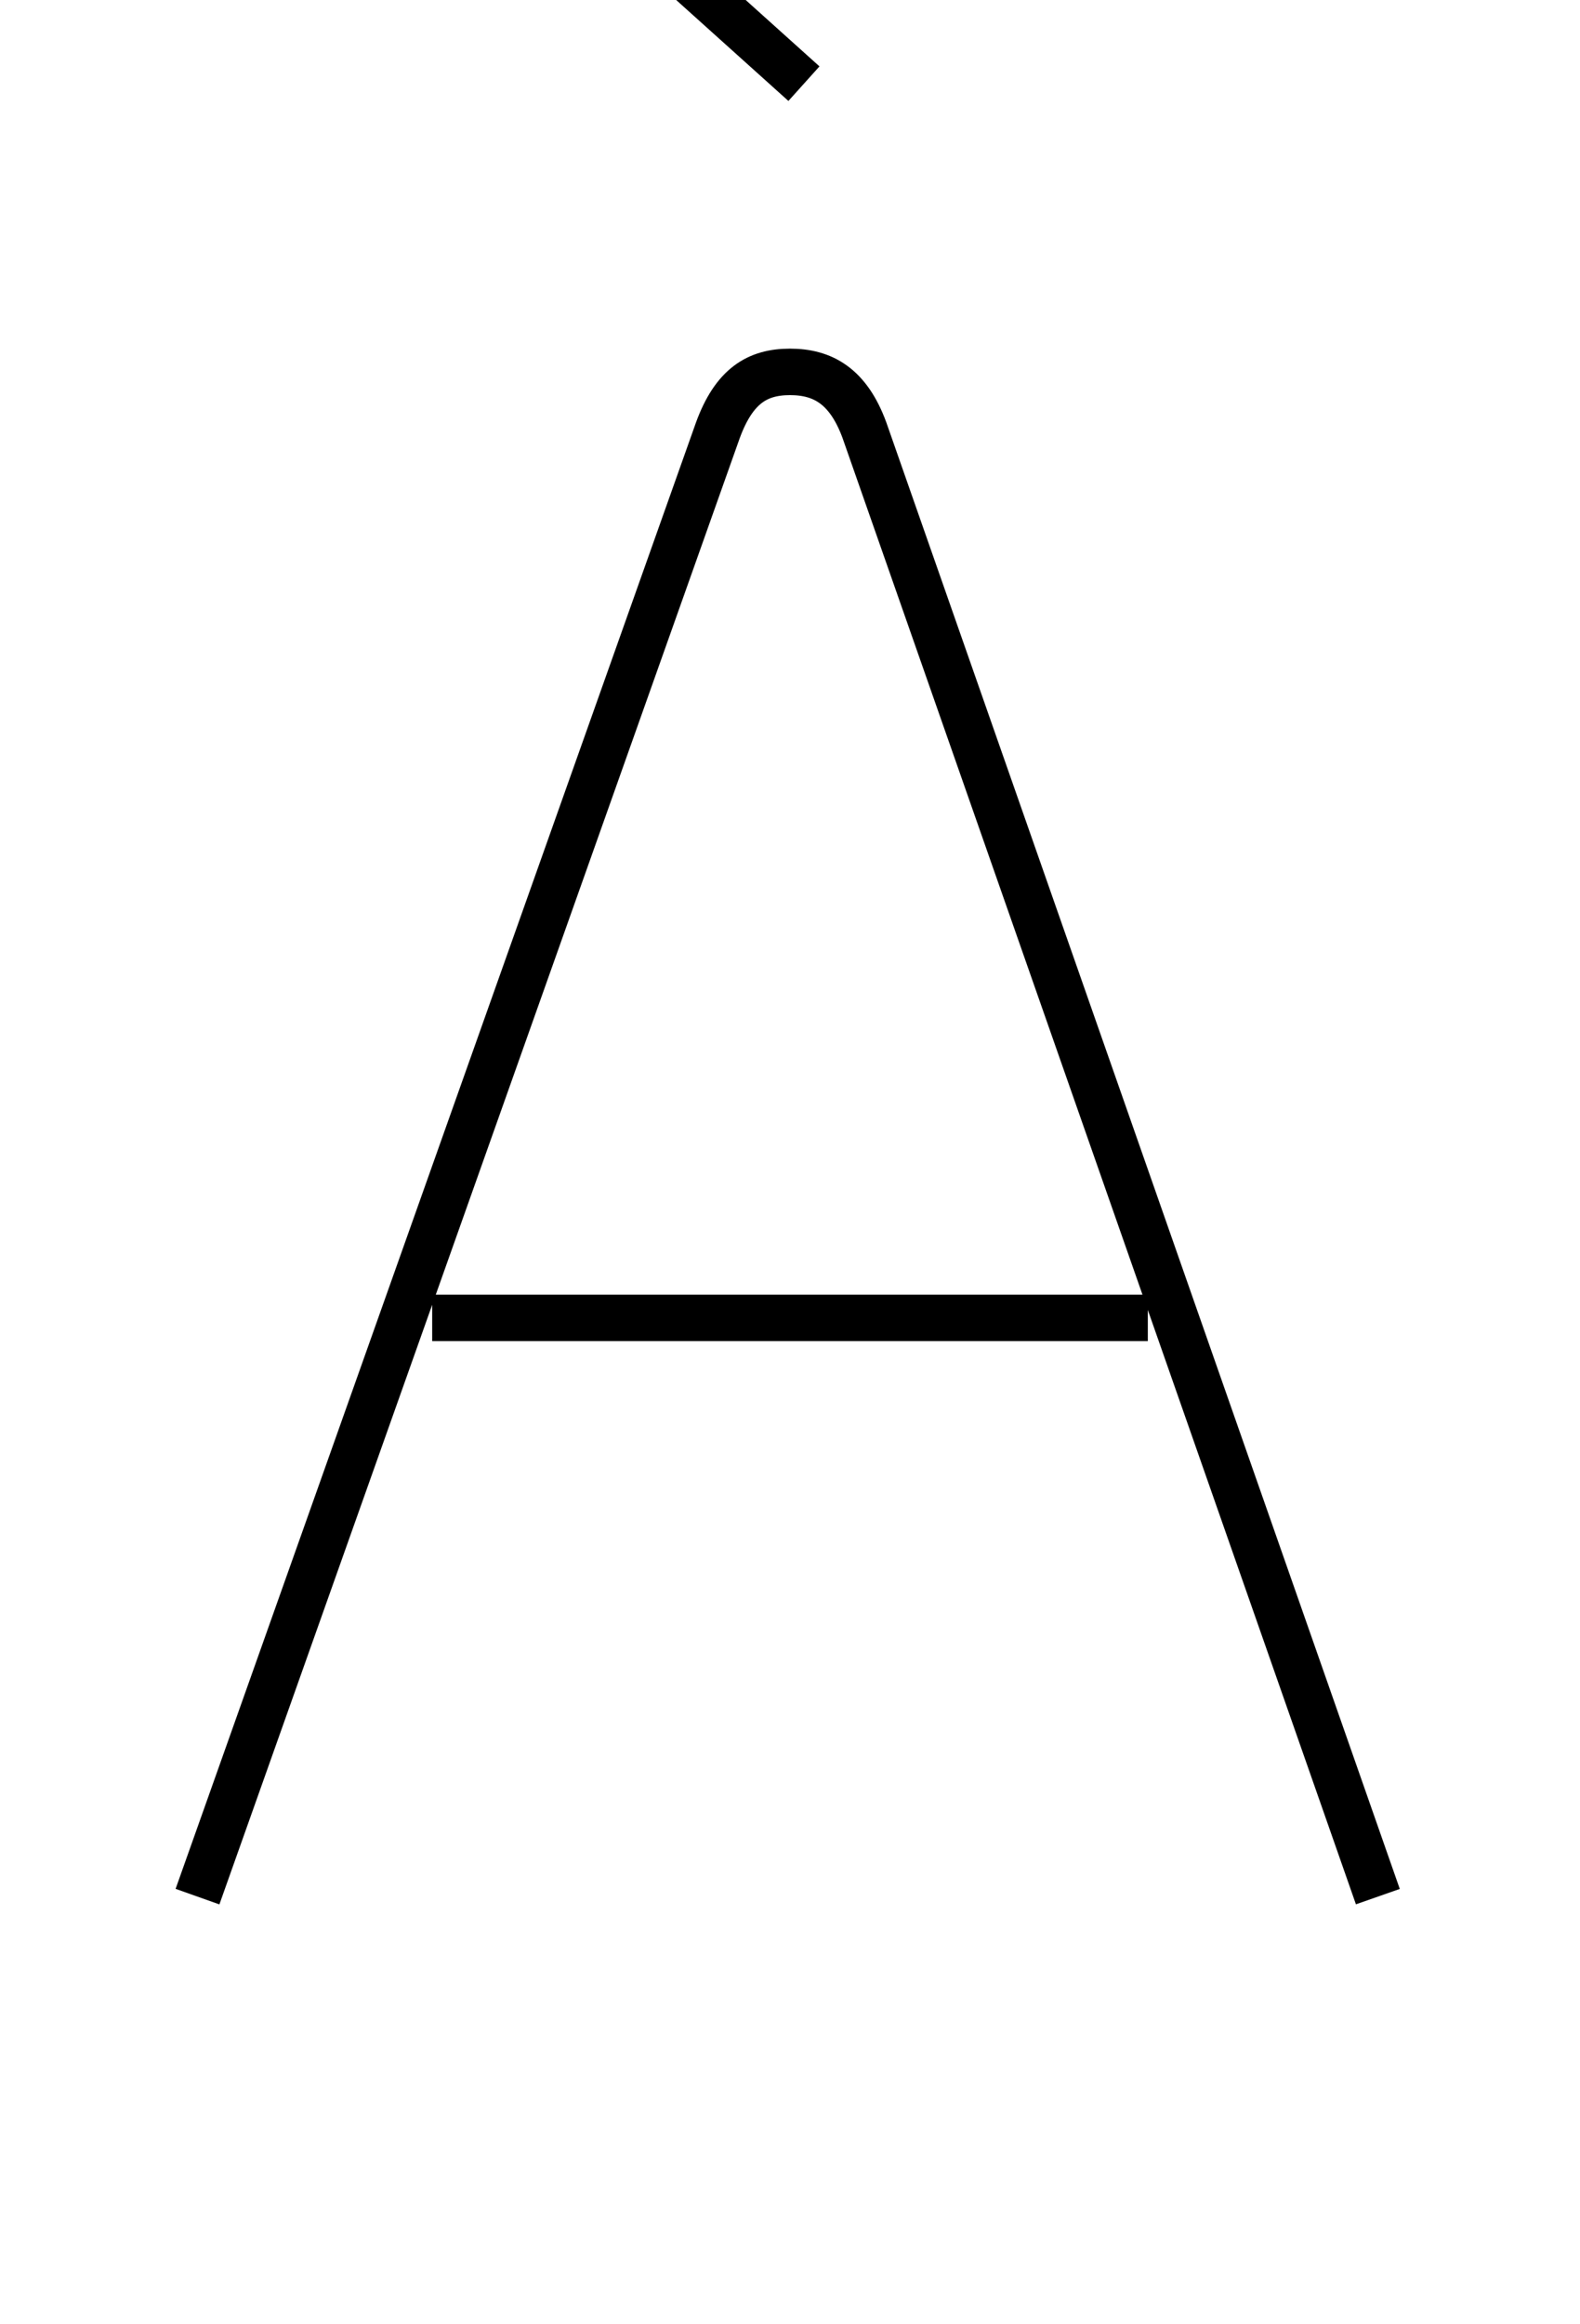 <?xml version='1.0' encoding='utf8'?>
<svg viewBox="0.0 -6.0 34.0 50.0" version="1.1" xmlns="http://www.w3.org/2000/svg">
<rect x="0.0" y="-6.0" width="34.0" height="50.0" fill="#808080" stroke="none"/>
<rect x="-1000" y="-1000" width="2000" height="2000" stroke="white" fill="white"/>
<g style="fill:white;stroke:#000000;  stroke-width:1">
<path d="M 29.65 -3.2 L 18.6 -34.75 C 18.25 -35.7 17.7 -36.0 17.0 -36.0 C 16.3 -36.0 15.8 -35.7 15.45 -34.75 L 4.25 -3.2 M 9.3 -15.65 L 24.7 -15.65 M 10.35 -48.45 L 17.3 -42.2" transform="translate(0.0 38.0)" />
</g>
</svg>